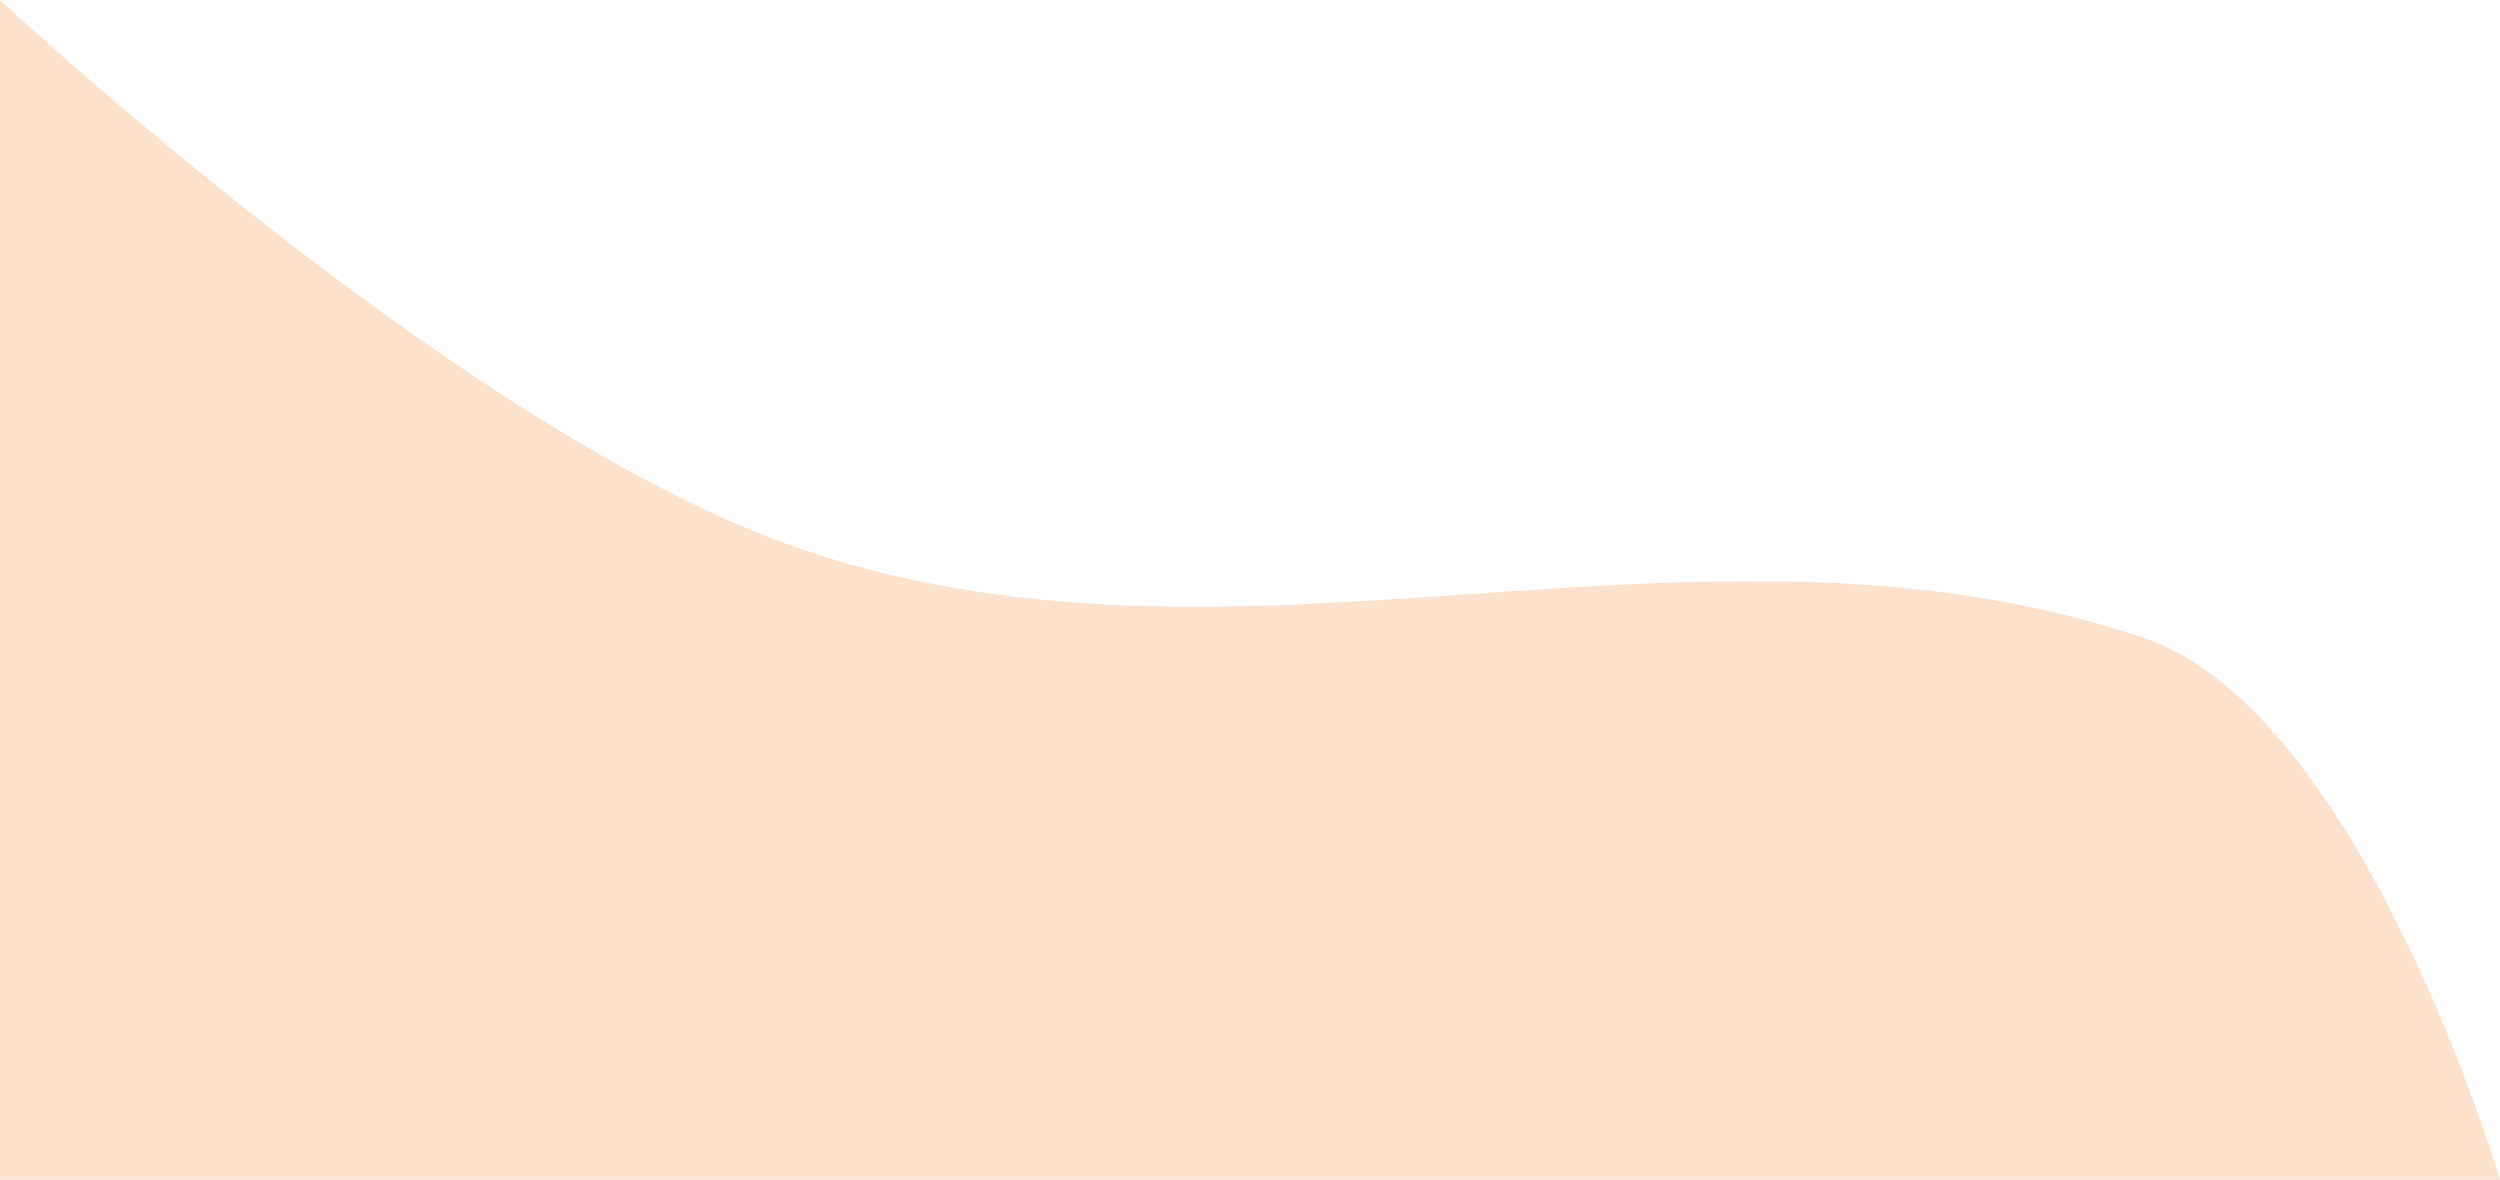 <svg width="445" height="210" viewBox="0 0 445 210" fill="none" xmlns="http://www.w3.org/2000/svg">
<path d="M445 210H0V0C0 0 80.988 75.719 140.5 97C219.775 125.348 301.705 86.652 381.5 113.5C420.483 126.616 445 210 445 210Z" fill="#FCE1CD"/>
</svg>
